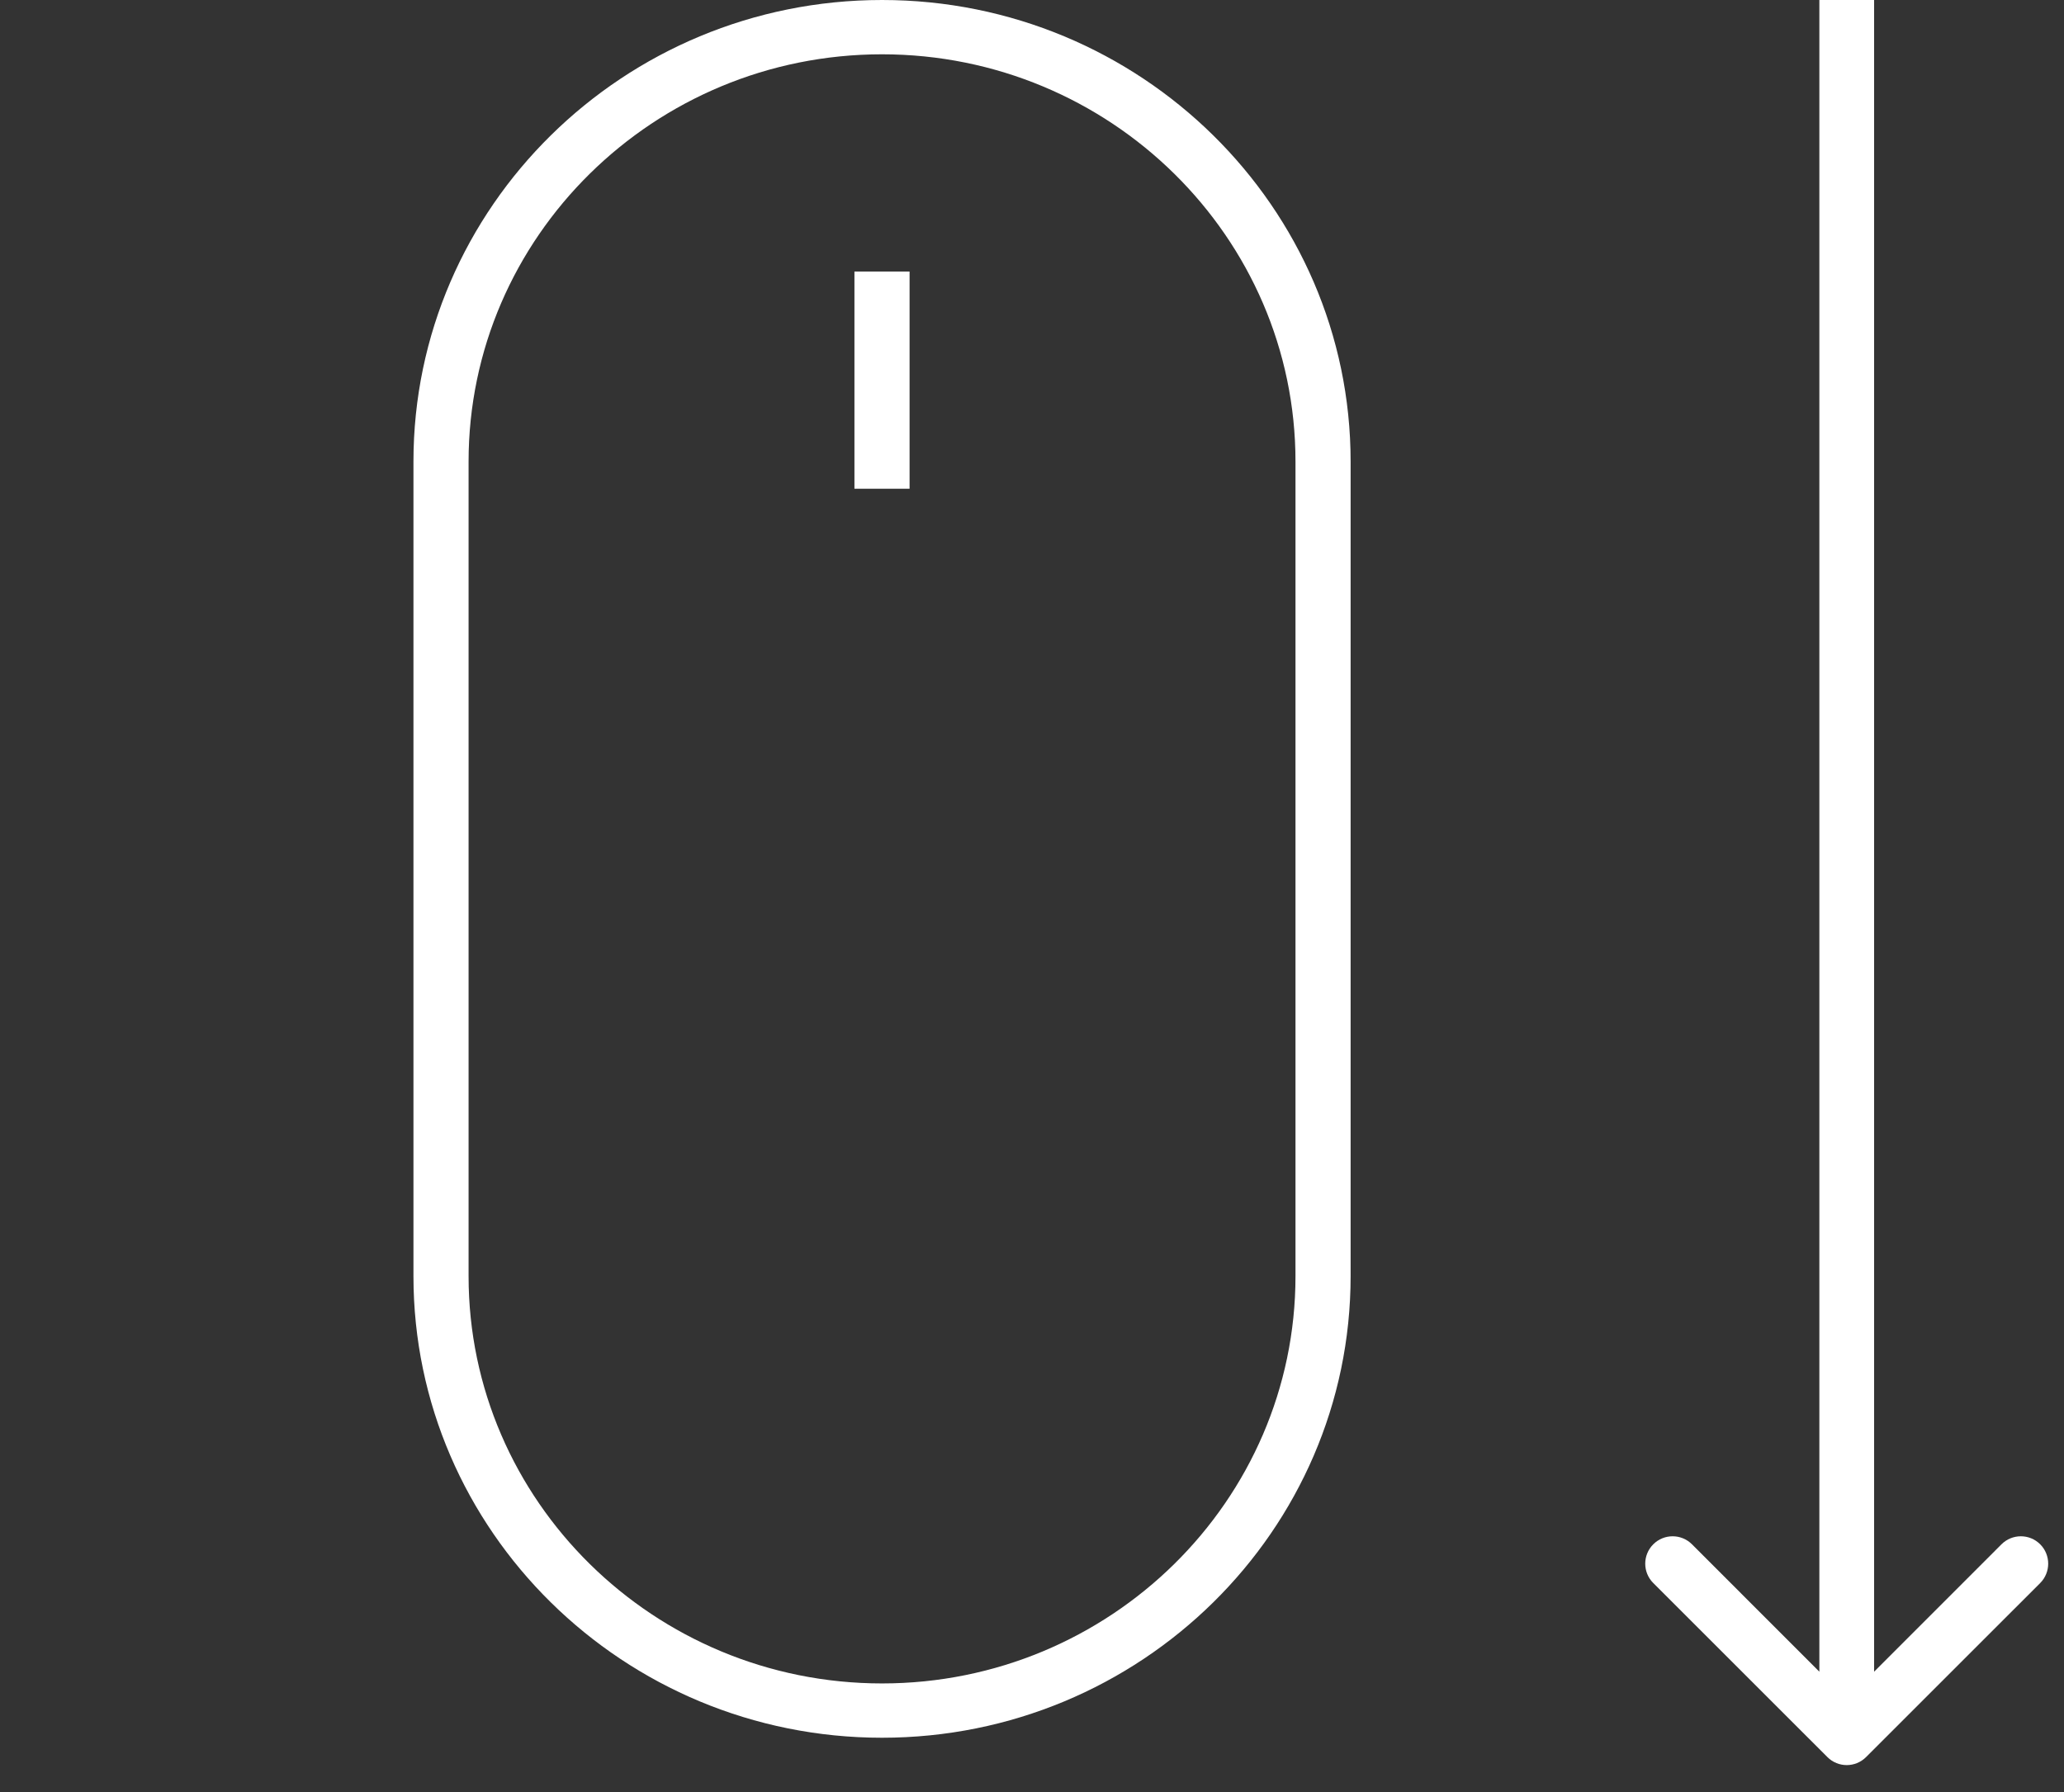 <svg width="38" height="33" viewBox="0 0 38 33" fill="none" xmlns="http://www.w3.org/2000/svg">
<rect x="0" y="0" width="38" height="33" fill="#333333" stroke="none"/>
<path d="M33.644 32.356C33.84 32.553 34.16 32.553 34.356 32.356L37.562 29.151C37.758 28.954 37.758 28.635 37.562 28.438C37.365 28.241 37.046 28.241 36.849 28.438L34 31.288L31.151 28.438C30.954 28.241 30.635 28.241 30.438 28.438C30.241 28.635 30.241 28.954 30.438 29.151L33.644 32.356ZM33.496 -2.06775e-08L33.496 32L34.504 32L34.504 2.06775e-08L33.496 -2.06775e-08Z" fill="white"/>
<path d="M16.239 0C11.482 0 7.612 3.813 7.612 8.5V23.5C7.612 28.187 11.482 32 16.239 32C20.996 32 24.866 28.187 24.866 23.5V8.5C24.866 3.813 20.996 0 16.239 0ZM23.851 23.5C23.851 27.636 20.436 31 16.239 31C12.041 31 8.627 27.636 8.627 23.5V8.5C8.627 4.364 12.041 1 16.239 1C20.436 1 23.851 4.364 23.851 8.5V23.5Z" fill="white"/>
<path d="M16.746 5H15.731V9H16.746V5Z" fill="white"/>
</svg>
